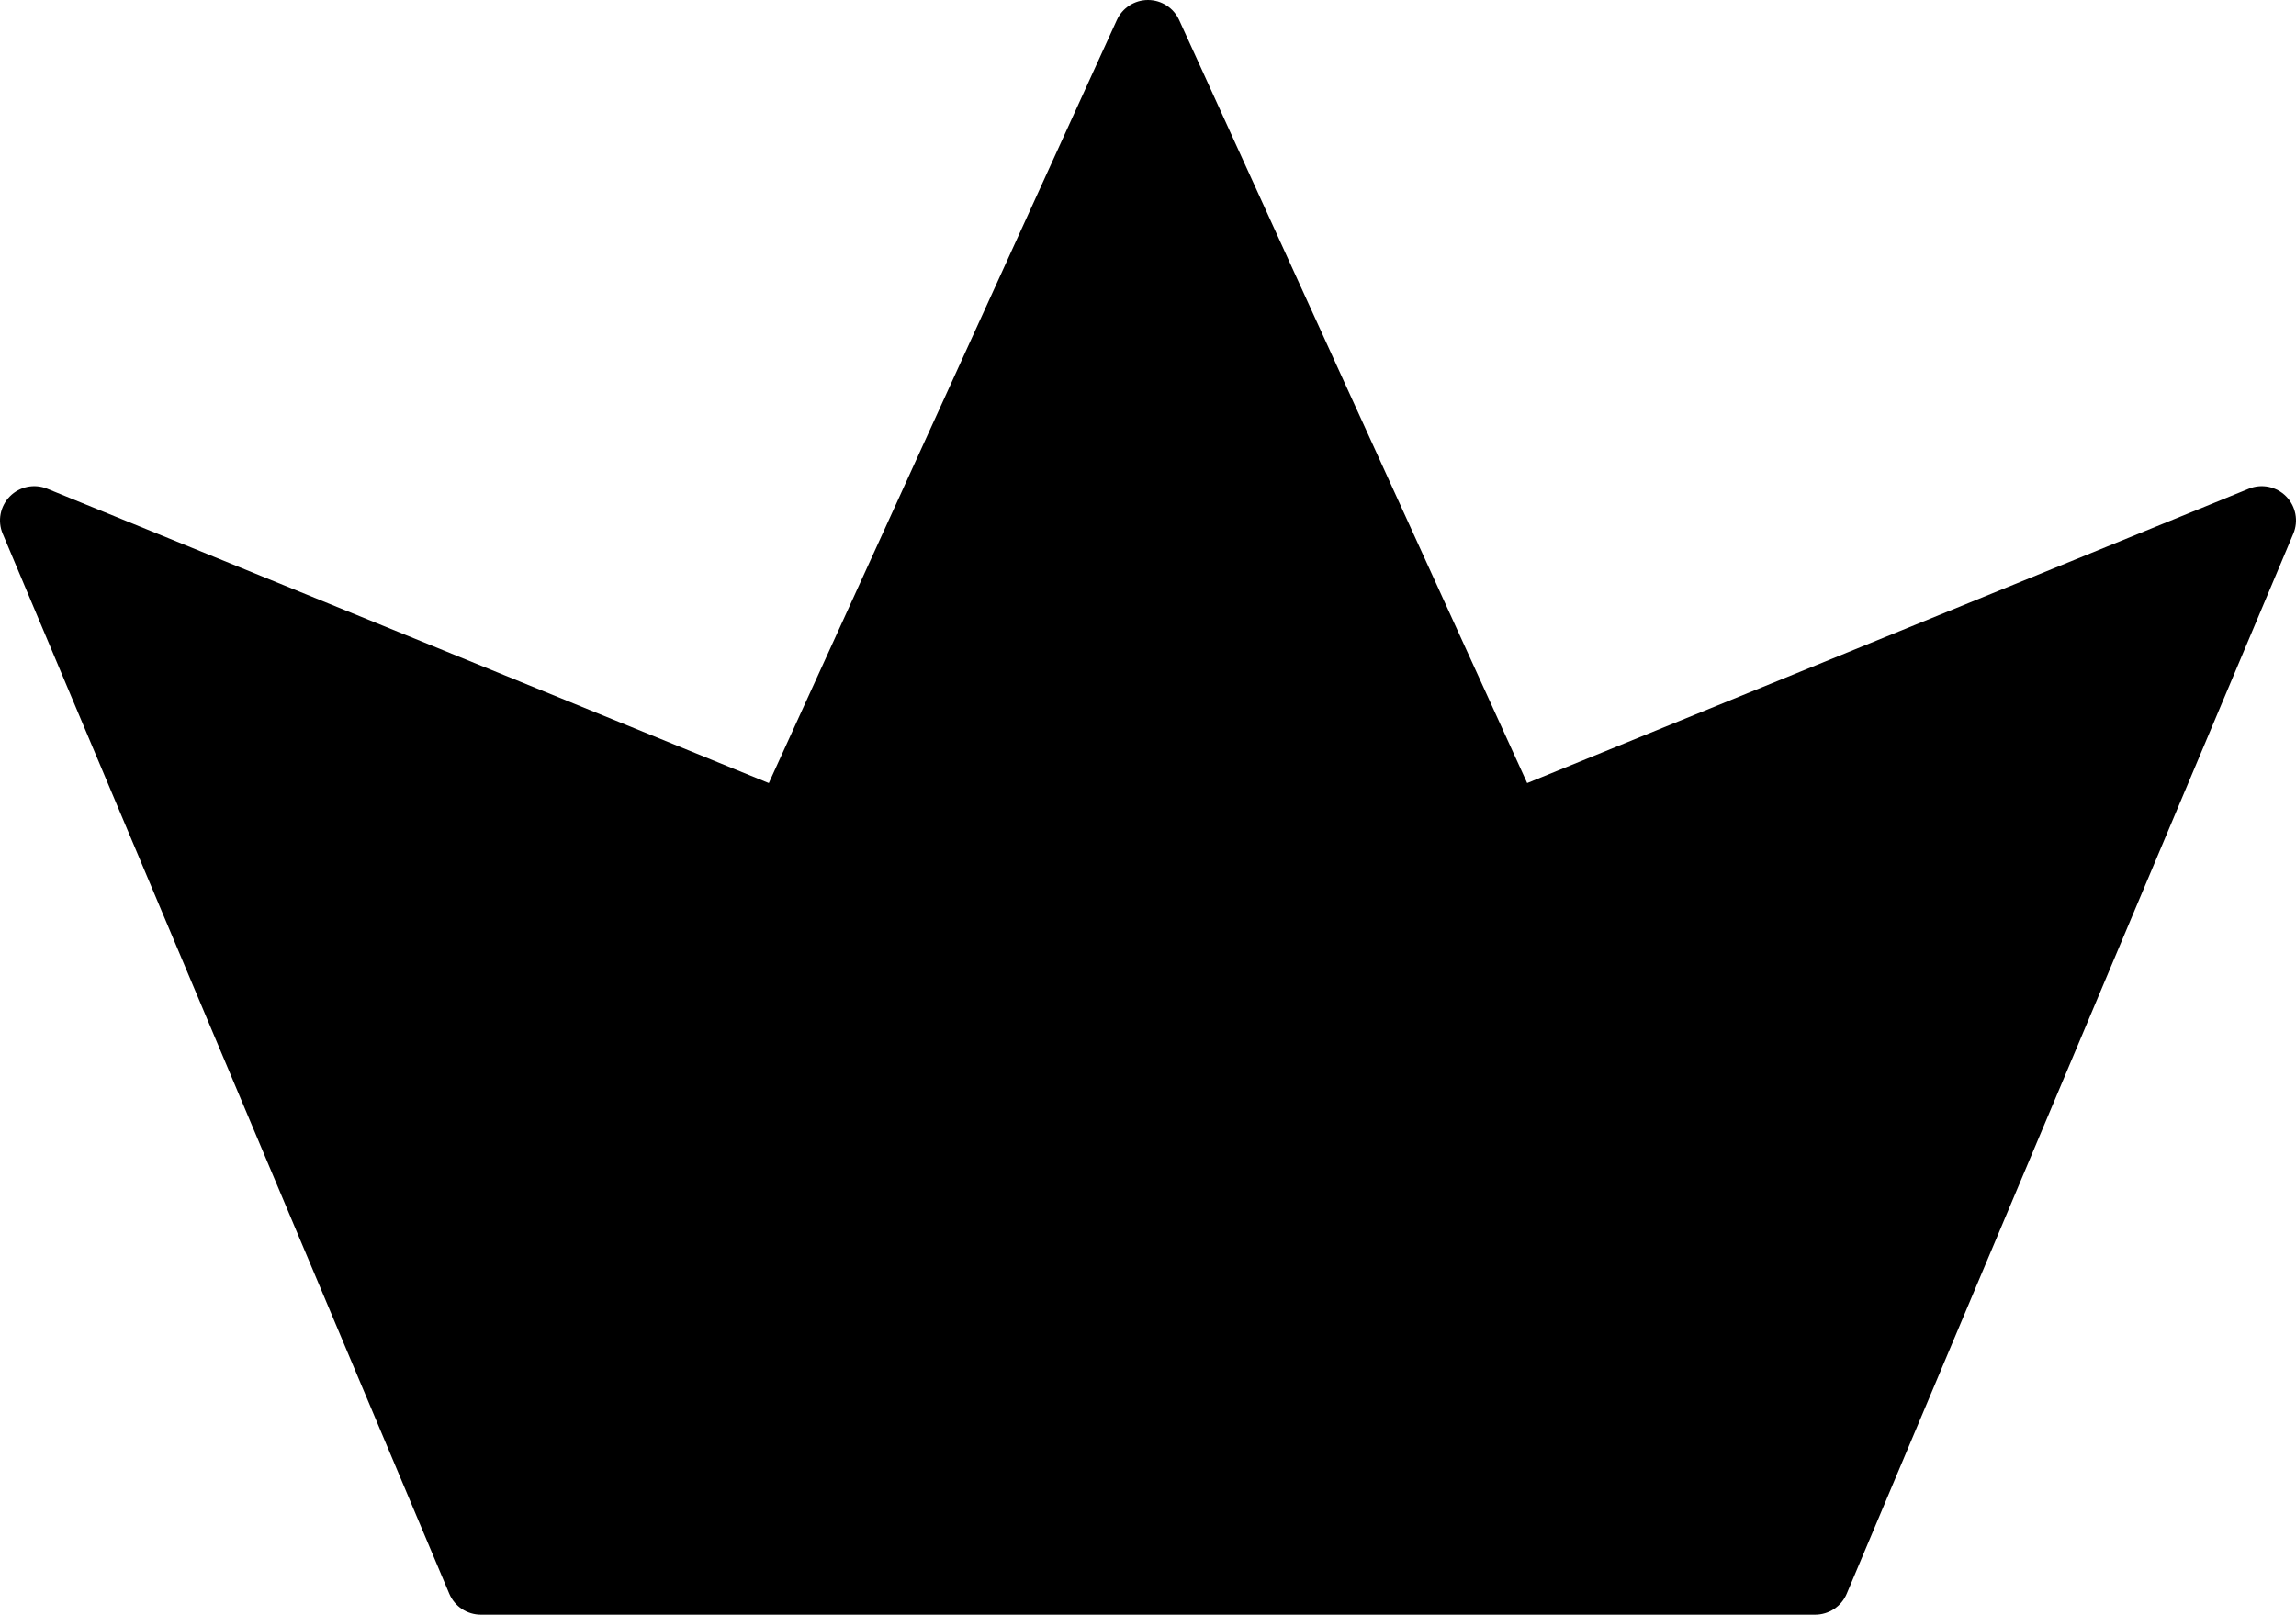 <?xml version="1.0" encoding="UTF-8" standalone="no"?>
<!-- Generator: Adobe Illustrator 27.5.0, SVG Export Plug-In . SVG Version: 6.00 Build 0)  -->

<svg
   version="1.1"
   x="0px"
   y="0px"
   viewBox="0 0 861.773 606.225"
   xml:space="preserve"
   id="svg4"
   sodipodi:docname="crown.svg"
   width="861.773"
   height="606.225"
   inkscape:version="1.3.2 (091e20ef0f, 2023-11-25)"
   xmlns:inkscape="http://www.inkscape.org/namespaces/inkscape"
   xmlns:sodipodi="http://sodipodi.sourceforge.net/DTD/sodipodi-0.dtd"
   xmlns="http://www.w3.org/2000/svg"
   xmlns:svg="http://www.w3.org/2000/svg"><defs
   id="defs4" /><sodipodi:namedview
   id="namedview4"
   pagecolor="#ffffff"
   bordercolor="#000000"
   borderopacity="0.25"
   inkscape:showpageshadow="2"
   inkscape:pageopacity="0.0"
   inkscape:pagecheckerboard="0"
   inkscape:deskcolor="#d1d1d1"
   inkscape:zoom="0.57545454"
   inkscape:cx="409.24171"
   inkscape:cy="412.71722"
   inkscape:window-width="1440"
   inkscape:window-height="891"
   inkscape:window-x="0"
   inkscape:window-y="32"
   inkscape:window-maximized="1"
   inkscape:current-layer="Objects" />

<g
   id="Objects"
   transform="translate(-185.901,-354.451)">
	<path
   d="M 867.197,960.676 H 366.38 c -5.172,0 -9.839,-3.099 -11.847,-7.865 L 186.909,554.831 c -2.019,-4.793 -0.95,-10.33 2.706,-14.028 3.658,-3.698 9.182,-4.829 13.996,-2.864 l 270.857,110.514 130.623,-286.48 c 2.089,-4.582 6.661,-7.522 11.696,-7.522 5.035,0 9.607,2.94 11.696,7.522 l 130.623,286.48 270.857,-110.514 c 4.817,-1.966 10.341,-0.834 13.996,2.864 3.657,3.698 4.725,9.235 2.706,14.028 l -167.621,397.98 c -2.007,4.765 -6.675,7.865 -11.847,7.865 z"
   id="path1"
   sodipodi:nodetypes="ssccccccsccccccs" />
	
	
	
</g>
</svg>
